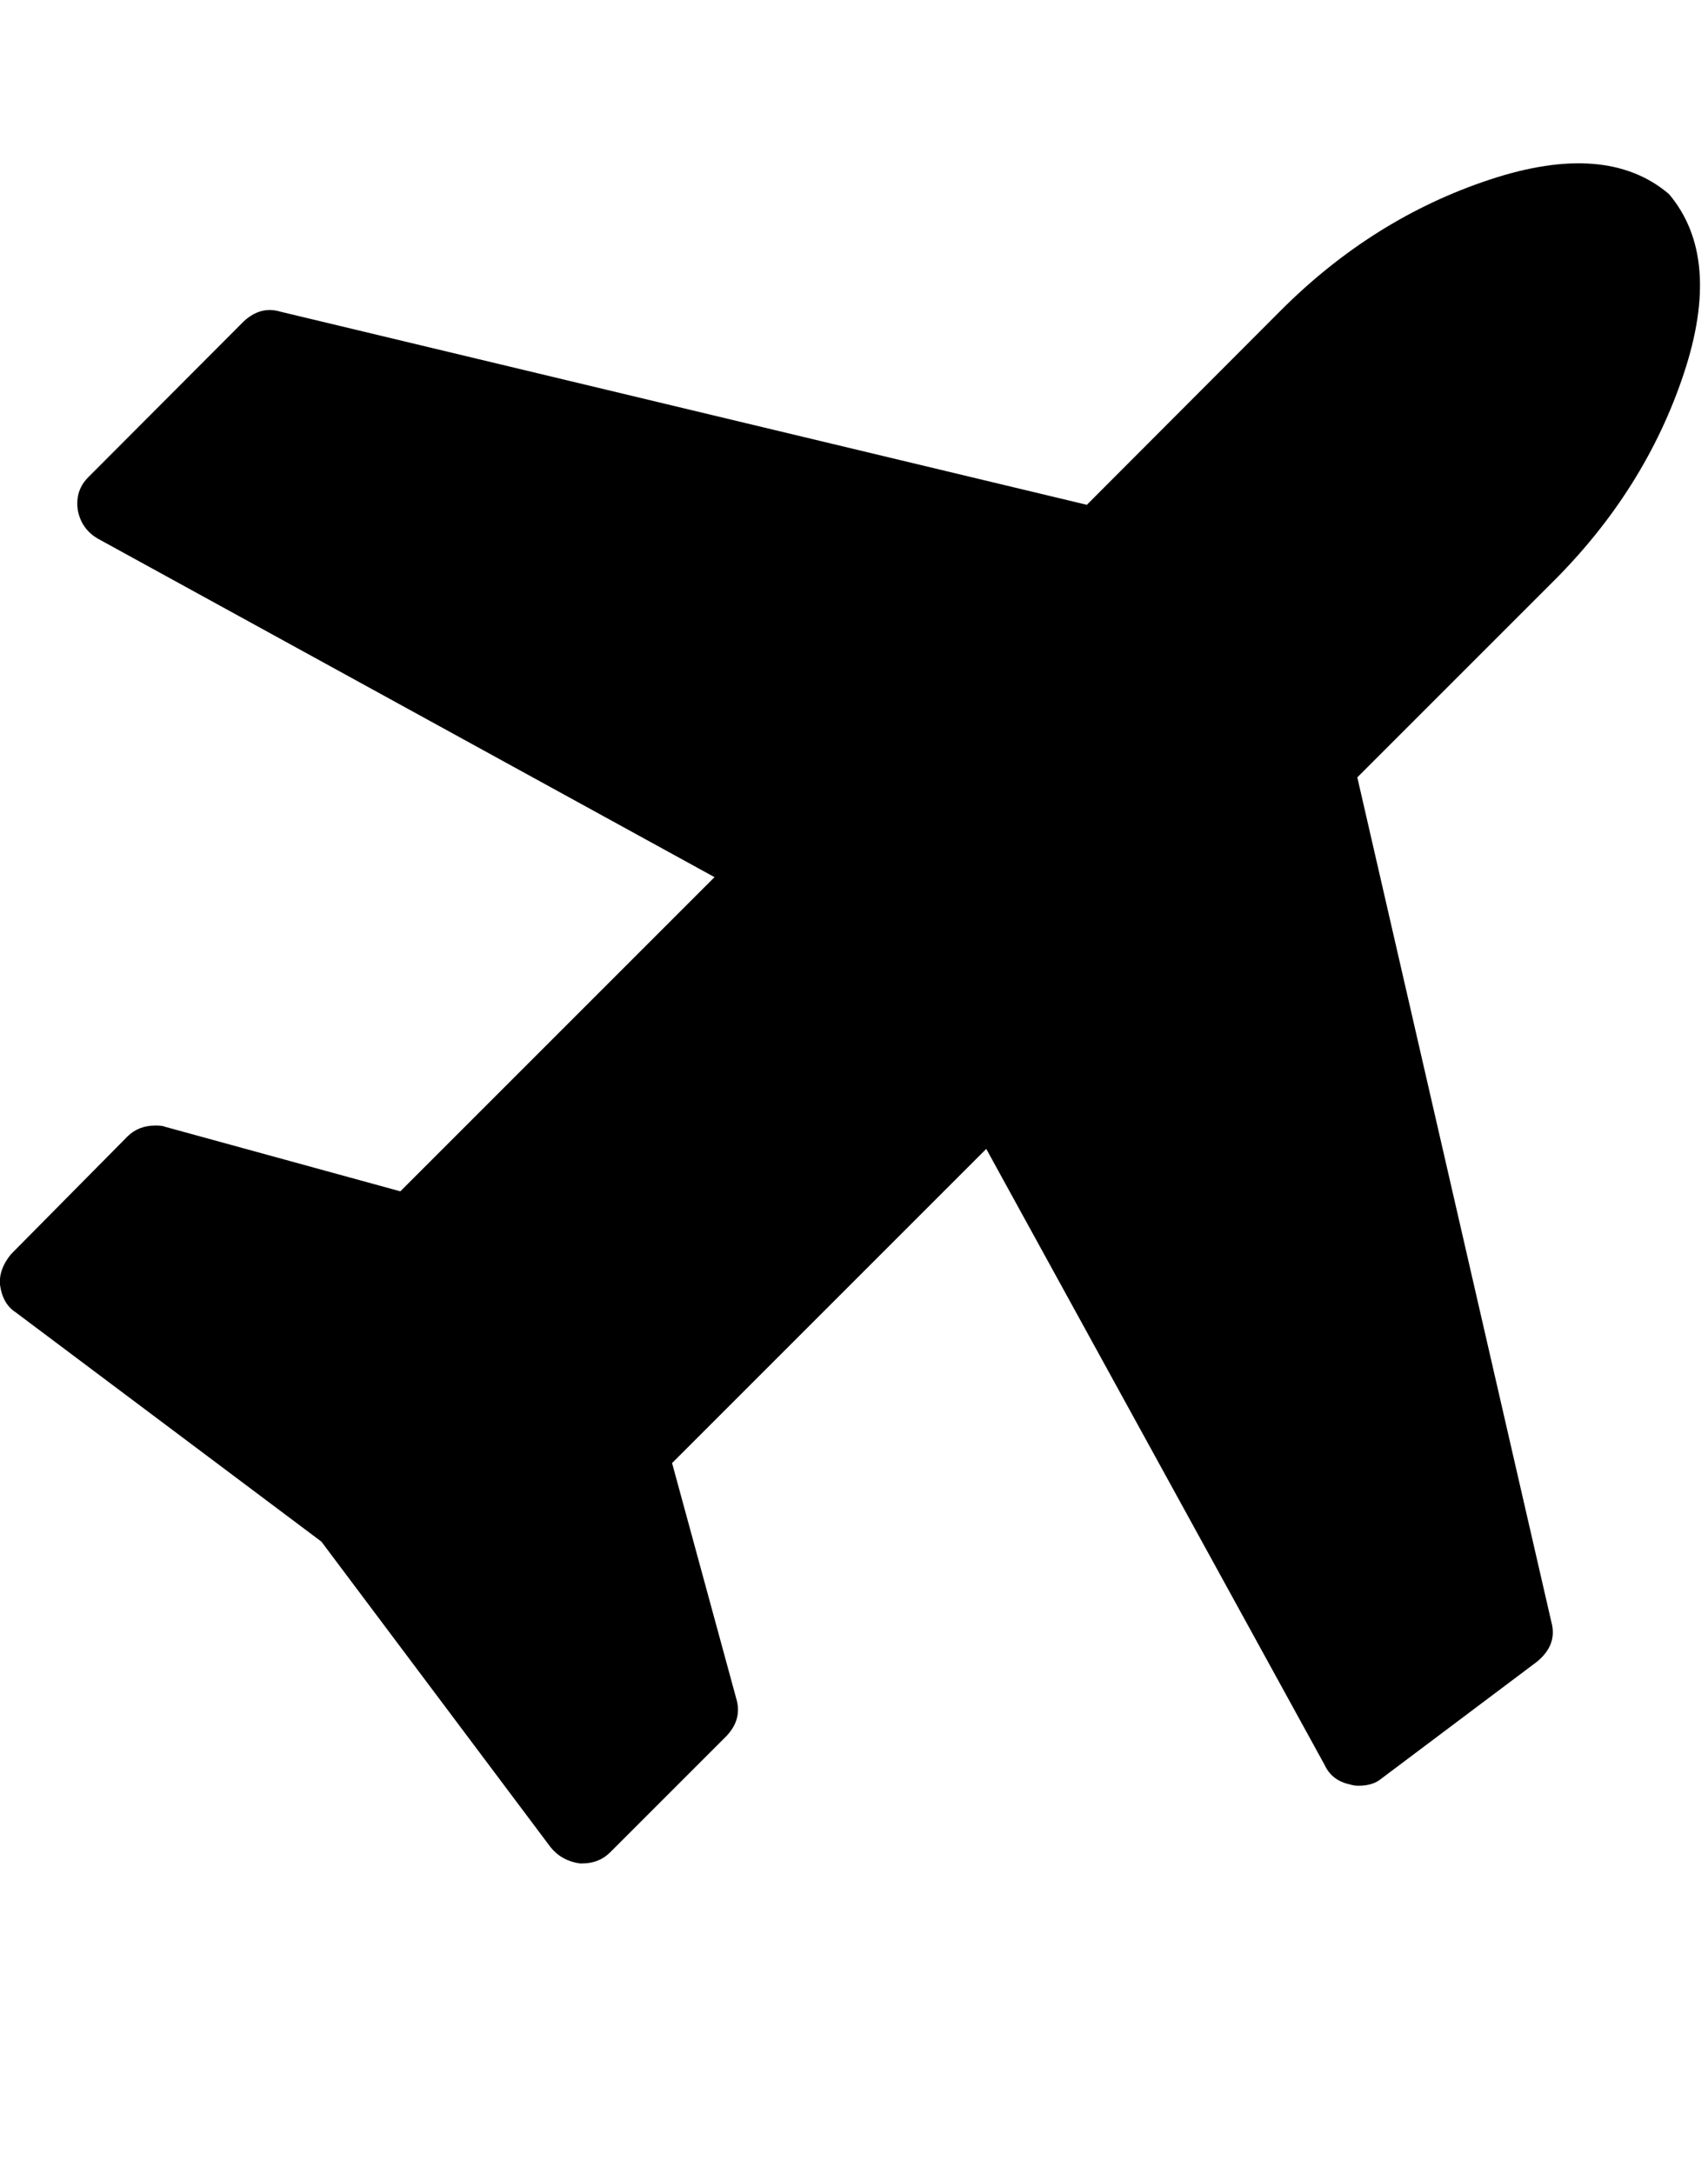 <svg height="512" width="402.3" xmlns="http://www.w3.org/2000/svg"><path d="m0 302.6q-0.3-3.7 2.6-7.2l27.4-27.7q2.6-2.6 6.6-2.6 1.7 0 2.3 0.3l55.4 15.2 74-74-145.2-79.7q-4-2.3-4.8-6.9-0.6-4.6 2.6-7.7l36.5-36.6q4-3.7 8.6-2.3l190 45.5 45.7-45.8q21.7-21.7 49.2-30.8t42.2 3.4q12.6 14.9 3.5 42.3t-30.9 49.1l-46 46 45.7 198.9q1.5 5.4-3.4 9.4l-36.6 27.5q-2 1.7-5.4 1.7-1.1 0-2-0.3-4.3-0.9-6-4.6l-79.7-145.1-74 74 15.1 55.4q1.5 4.9-2.3 8.9l-27.4 27.4q-2.6 2.6-6.6 2.6h-0.5q-4.3-0.6-6.9-3.8l-54-72-72-54q-3.1-2-3.7-6.5z" /></svg>